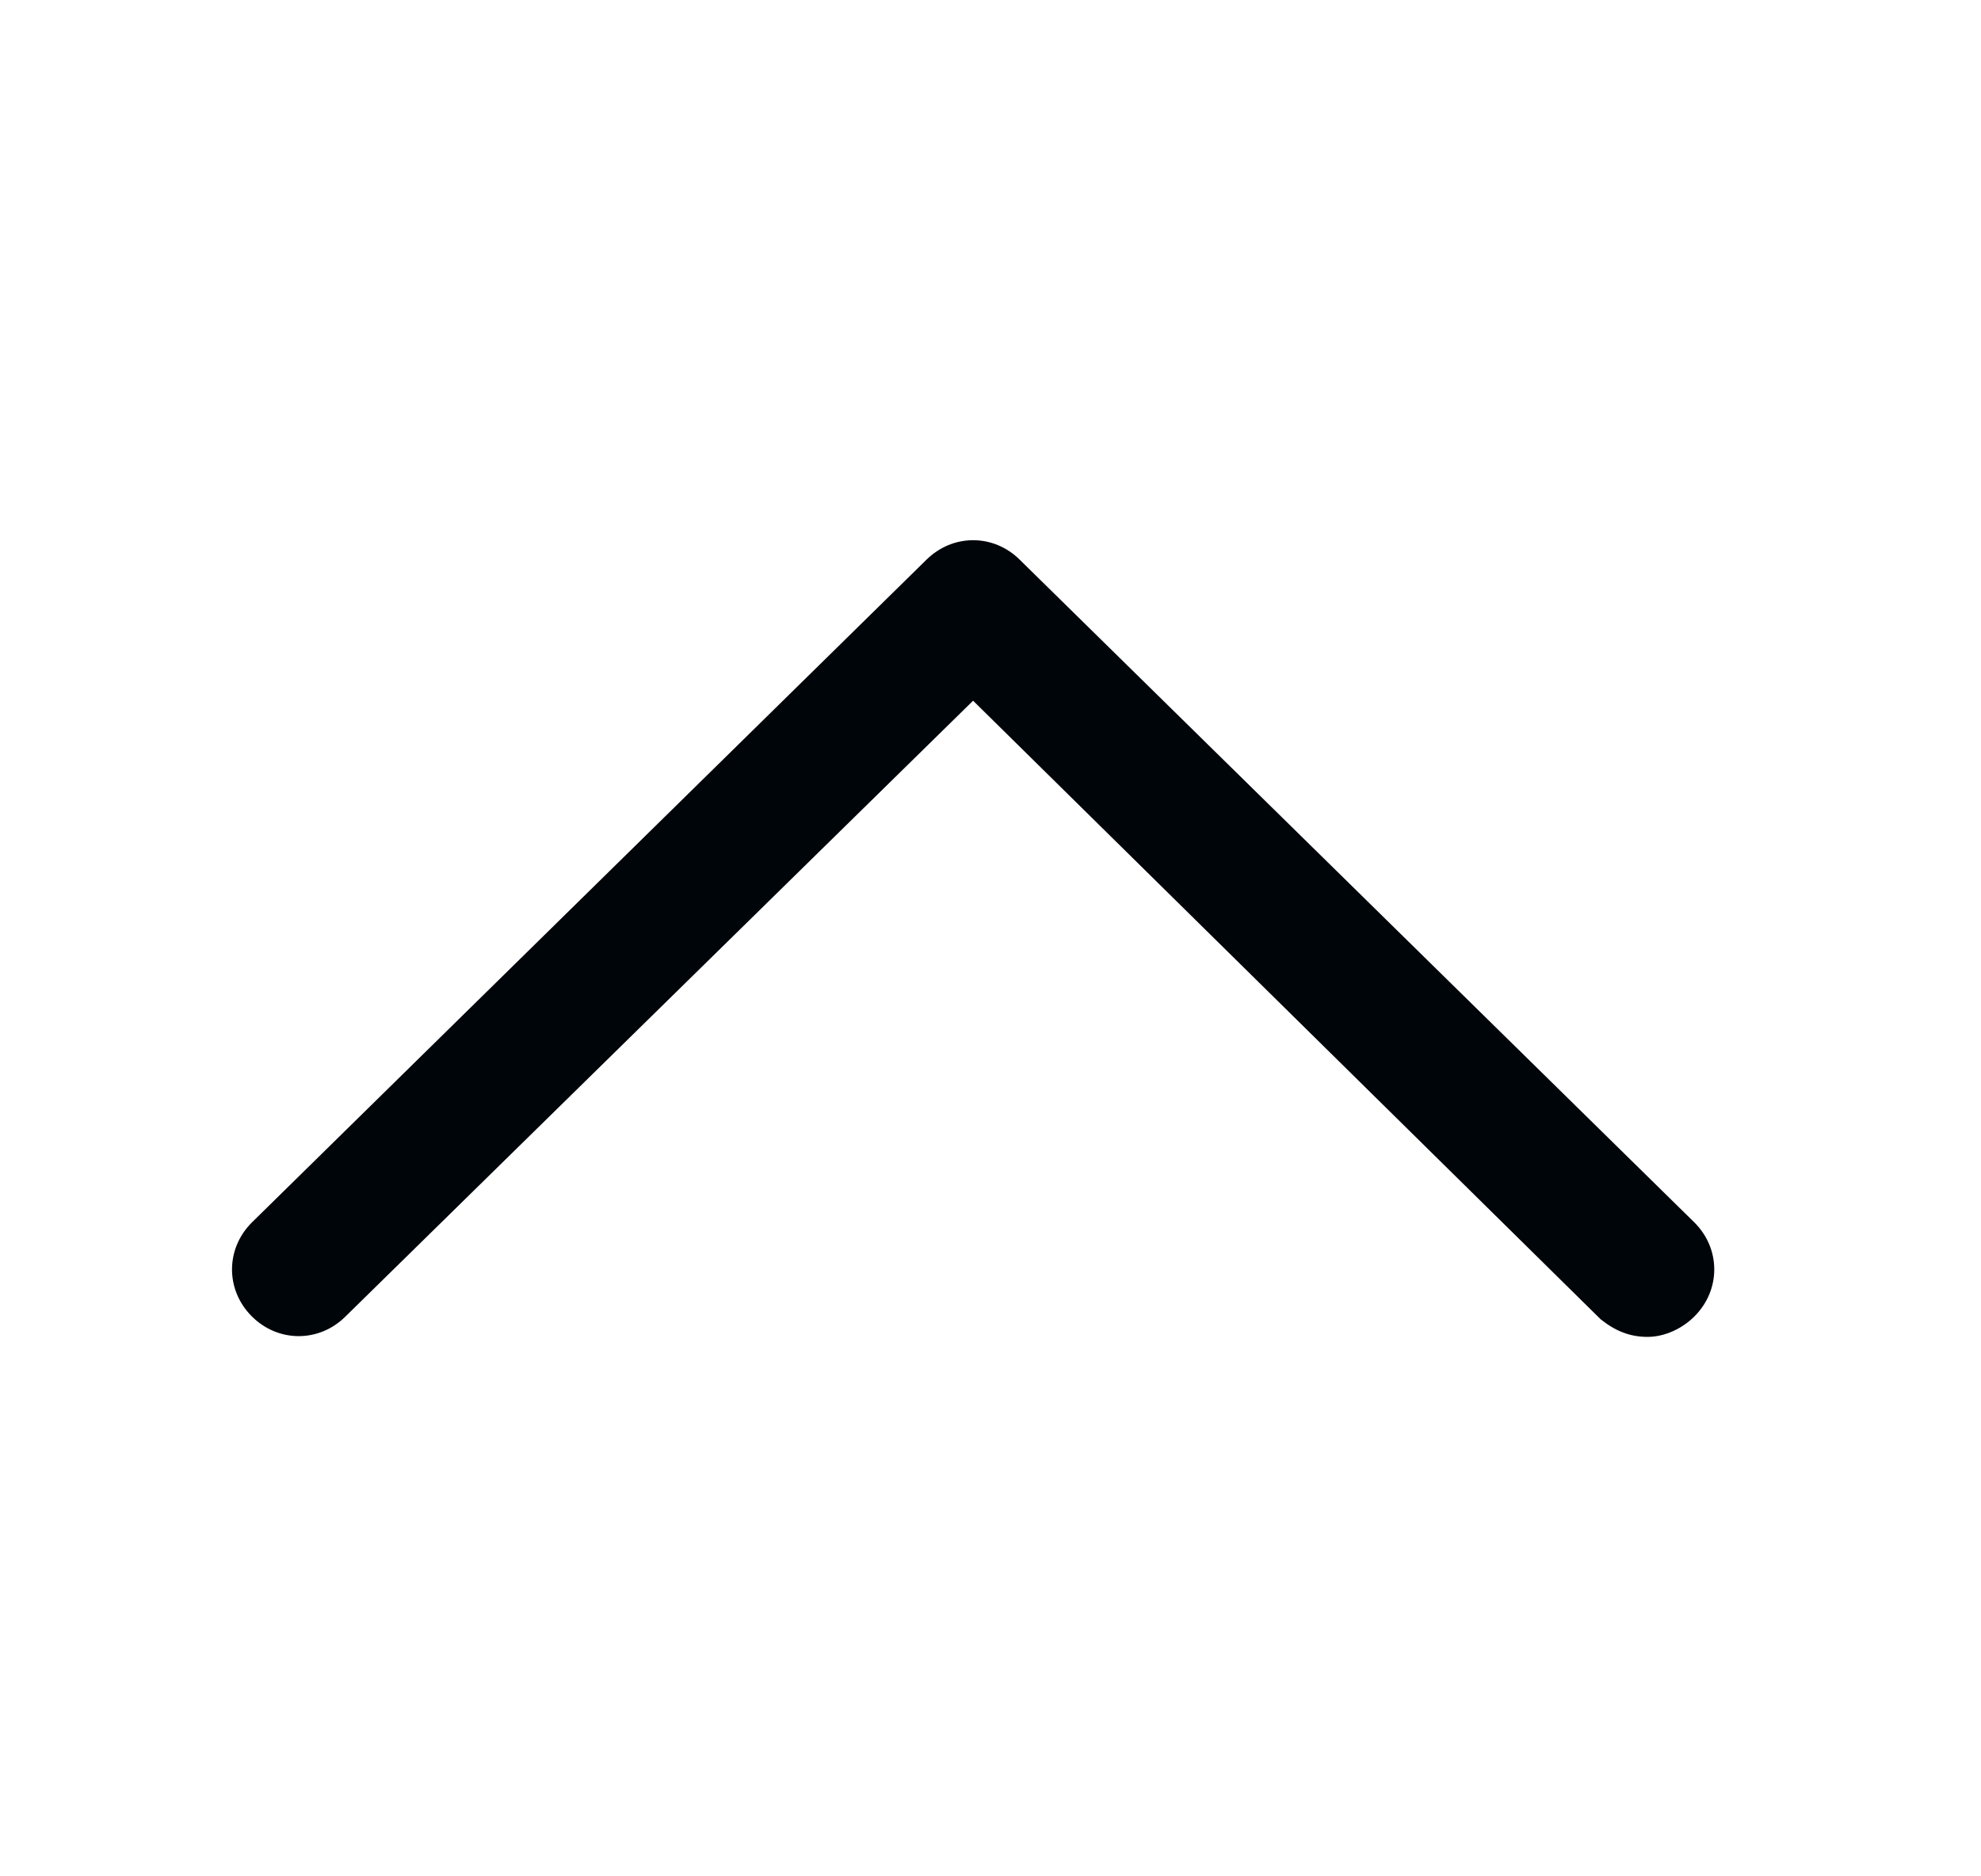 <svg width="19" height="18" viewBox="0 0 19 18" fill="none" xmlns="http://www.w3.org/2000/svg">
<path d="M15.802 12.825C15.633 12.825 15.493 12.769 15.352 12.656L9.333 6.722L3.315 12.628C3.062 12.881 2.668 12.881 2.415 12.628C2.162 12.375 2.162 11.981 2.415 11.728L8.883 5.372C9.137 5.119 9.53 5.119 9.783 5.372L16.252 11.728C16.505 11.981 16.505 12.375 16.252 12.628C16.14 12.741 15.971 12.825 15.802 12.825Z" fill="#00050A"/>
</svg>
